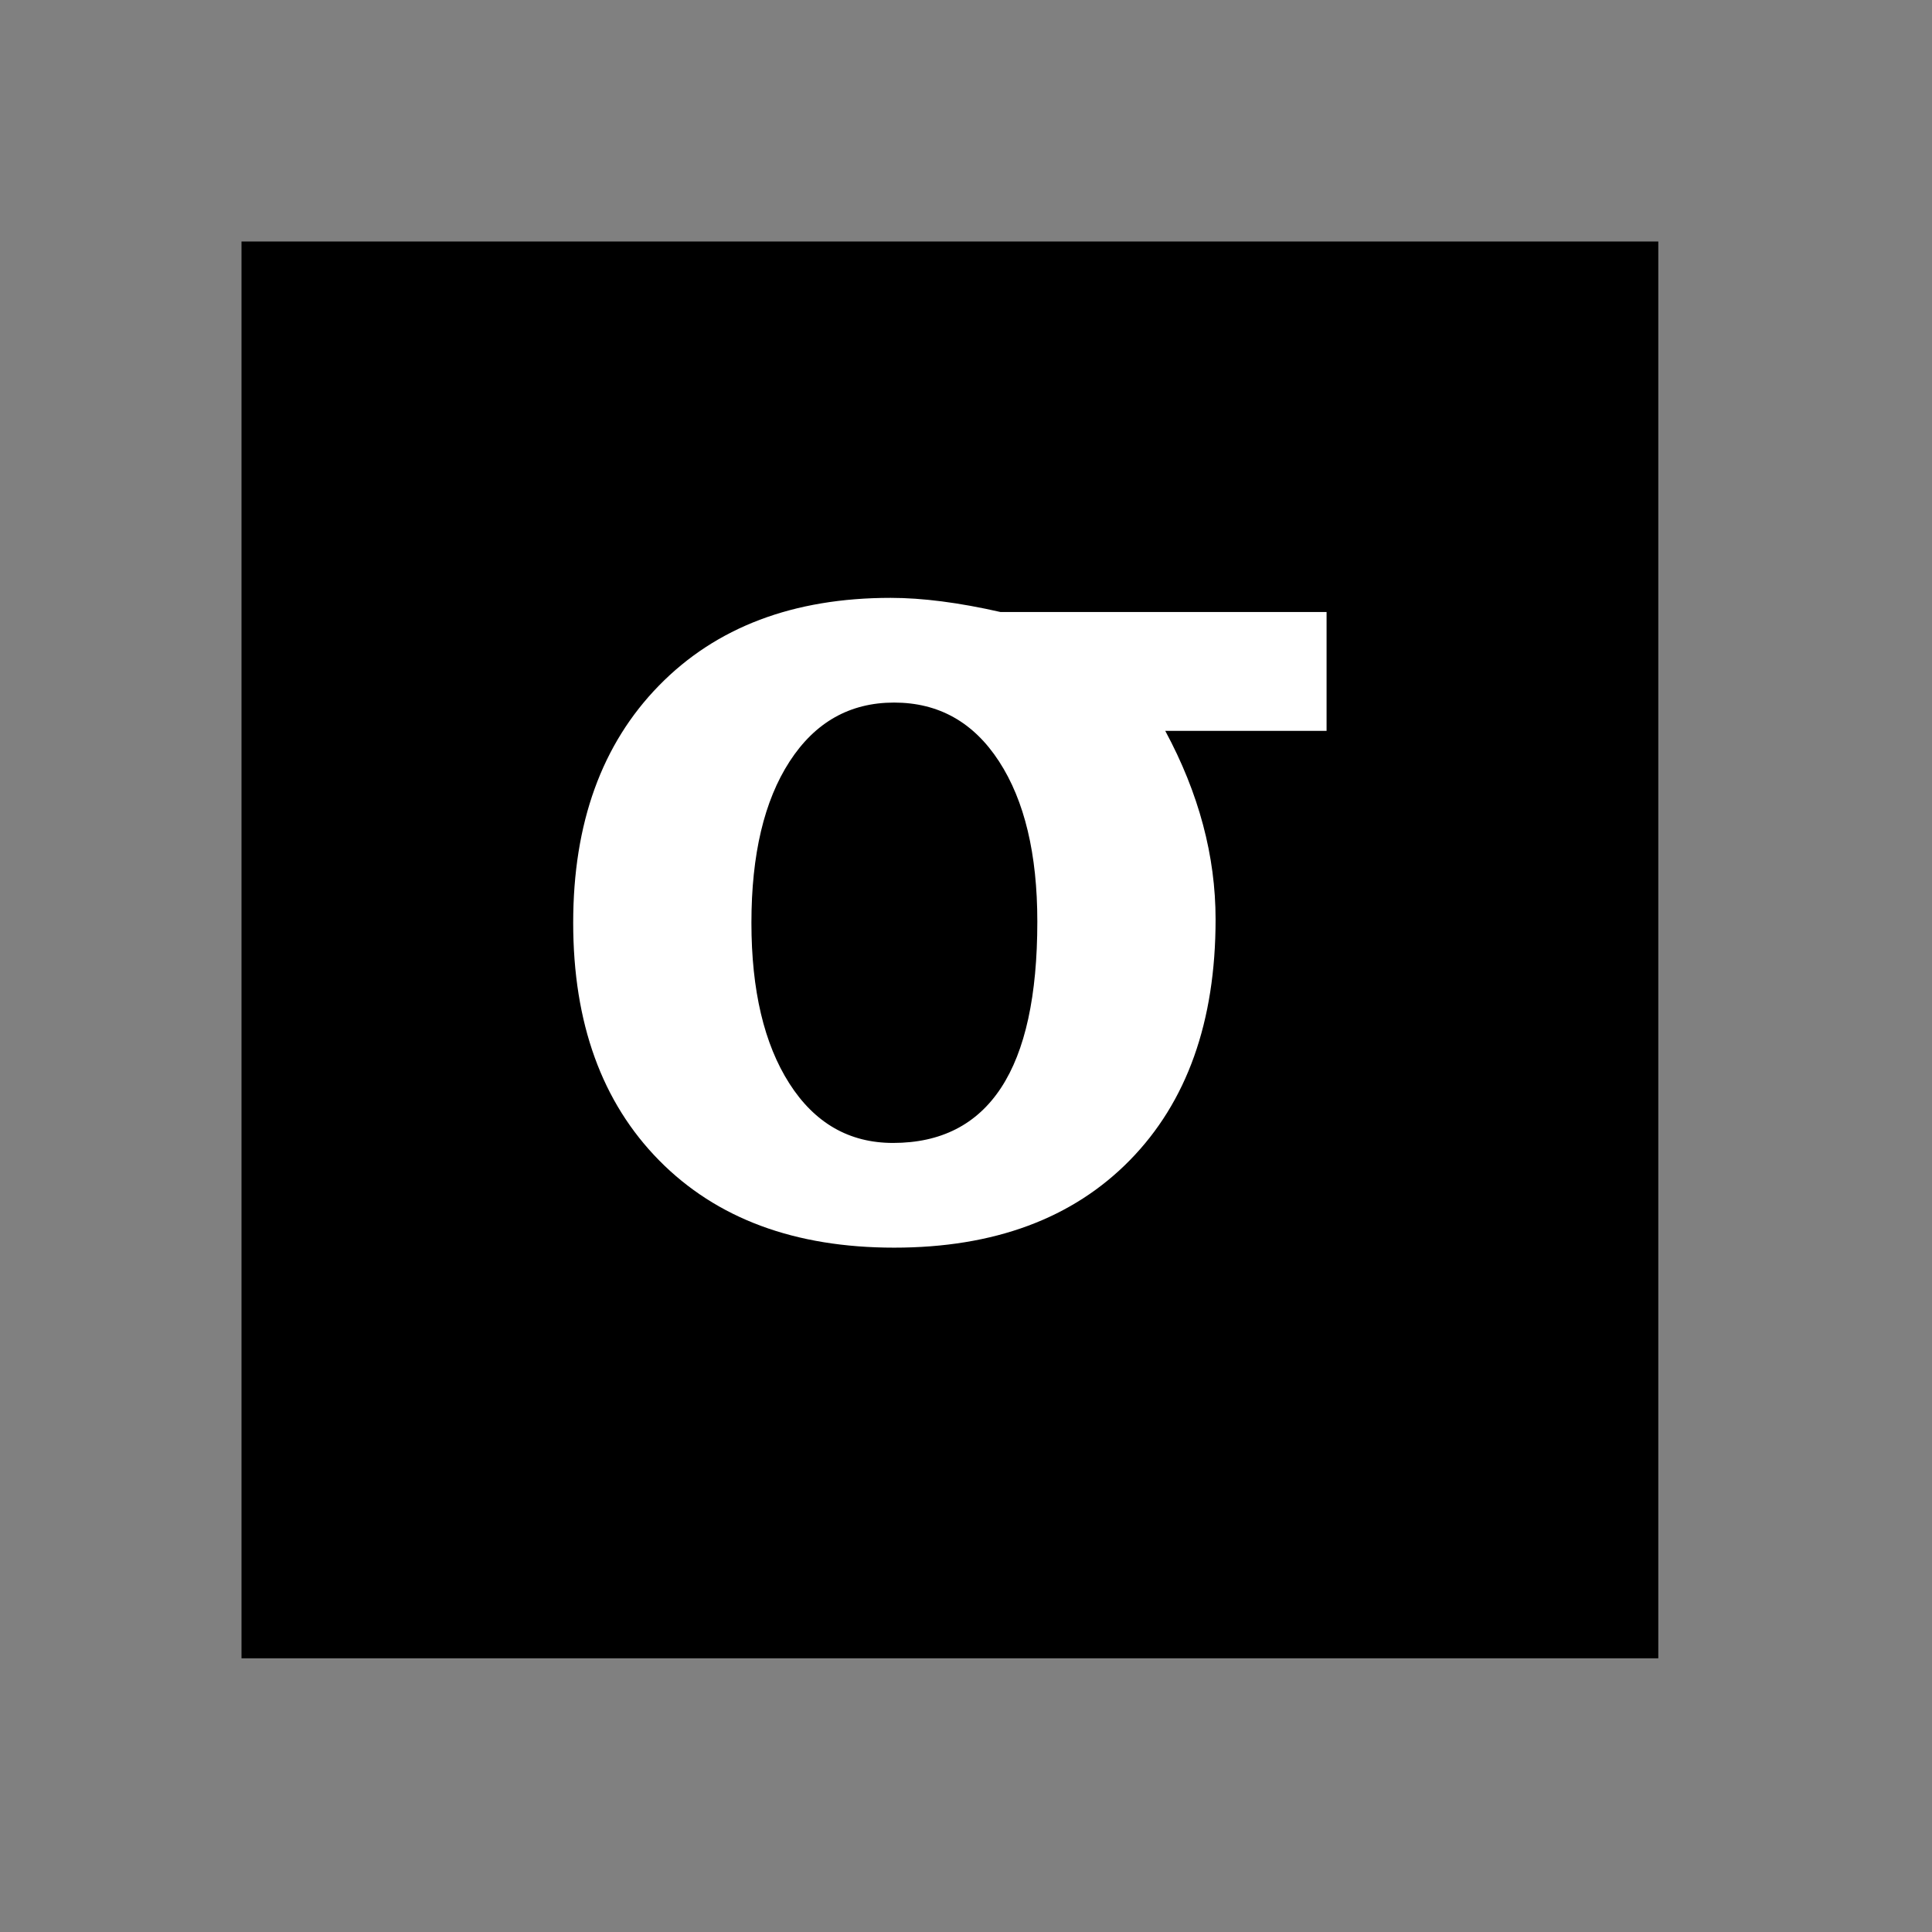 <?xml version="1.0" encoding="UTF-8" standalone="no"?>
<svg
   xmlns:svg="http://www.w3.org/2000/svg"
   xmlns="http://www.w3.org/2000/svg"
   version="1.0" width="60" height="60" viewBox="0 0 60 60"
   id="custom_svg"
   xml:space="preserve">

	<rect x="0" y="0" width="60" height="60" fill="#808080" stroke="none"/>

	<rect id="square" x="7.5" y="7.5" width="44" height="44" style="fill:#000000" />
	<path id="greek_small_sigma" d="M31.073,19.007h10.125v3.691h-5.01c1.043,1.934,1.563,3.885,1.563,5.854
	c0,3.177-0.888,5.669-2.662,7.479c-1.775,1.81-4.217,2.716-7.321,2.716c-3.082,0-5.514-0.902-7.295-2.707
	c-1.781-1.806-2.672-4.267-2.672-7.383c0-3.094,0.888-5.549,2.663-7.365c1.774-1.816,4.175-2.725,7.197-2.725
	C28.647,18.567,29.784,18.714,31.073,19.007z M27.733,35.495c1.488,0,2.607-0.571,3.357-1.714s1.125-2.862,1.125-5.159
	c0-2.098-0.396-3.756-1.188-4.975s-1.878-1.828-3.261-1.828c-1.371,0-2.452,0.609-3.243,1.828s-1.187,2.889-1.187,5.01
	c0,2.098,0.393,3.762,1.178,4.991C25.301,34.879,26.374,35.495,27.733,35.495z" style="fill:#FFFFFF" />
</svg>
